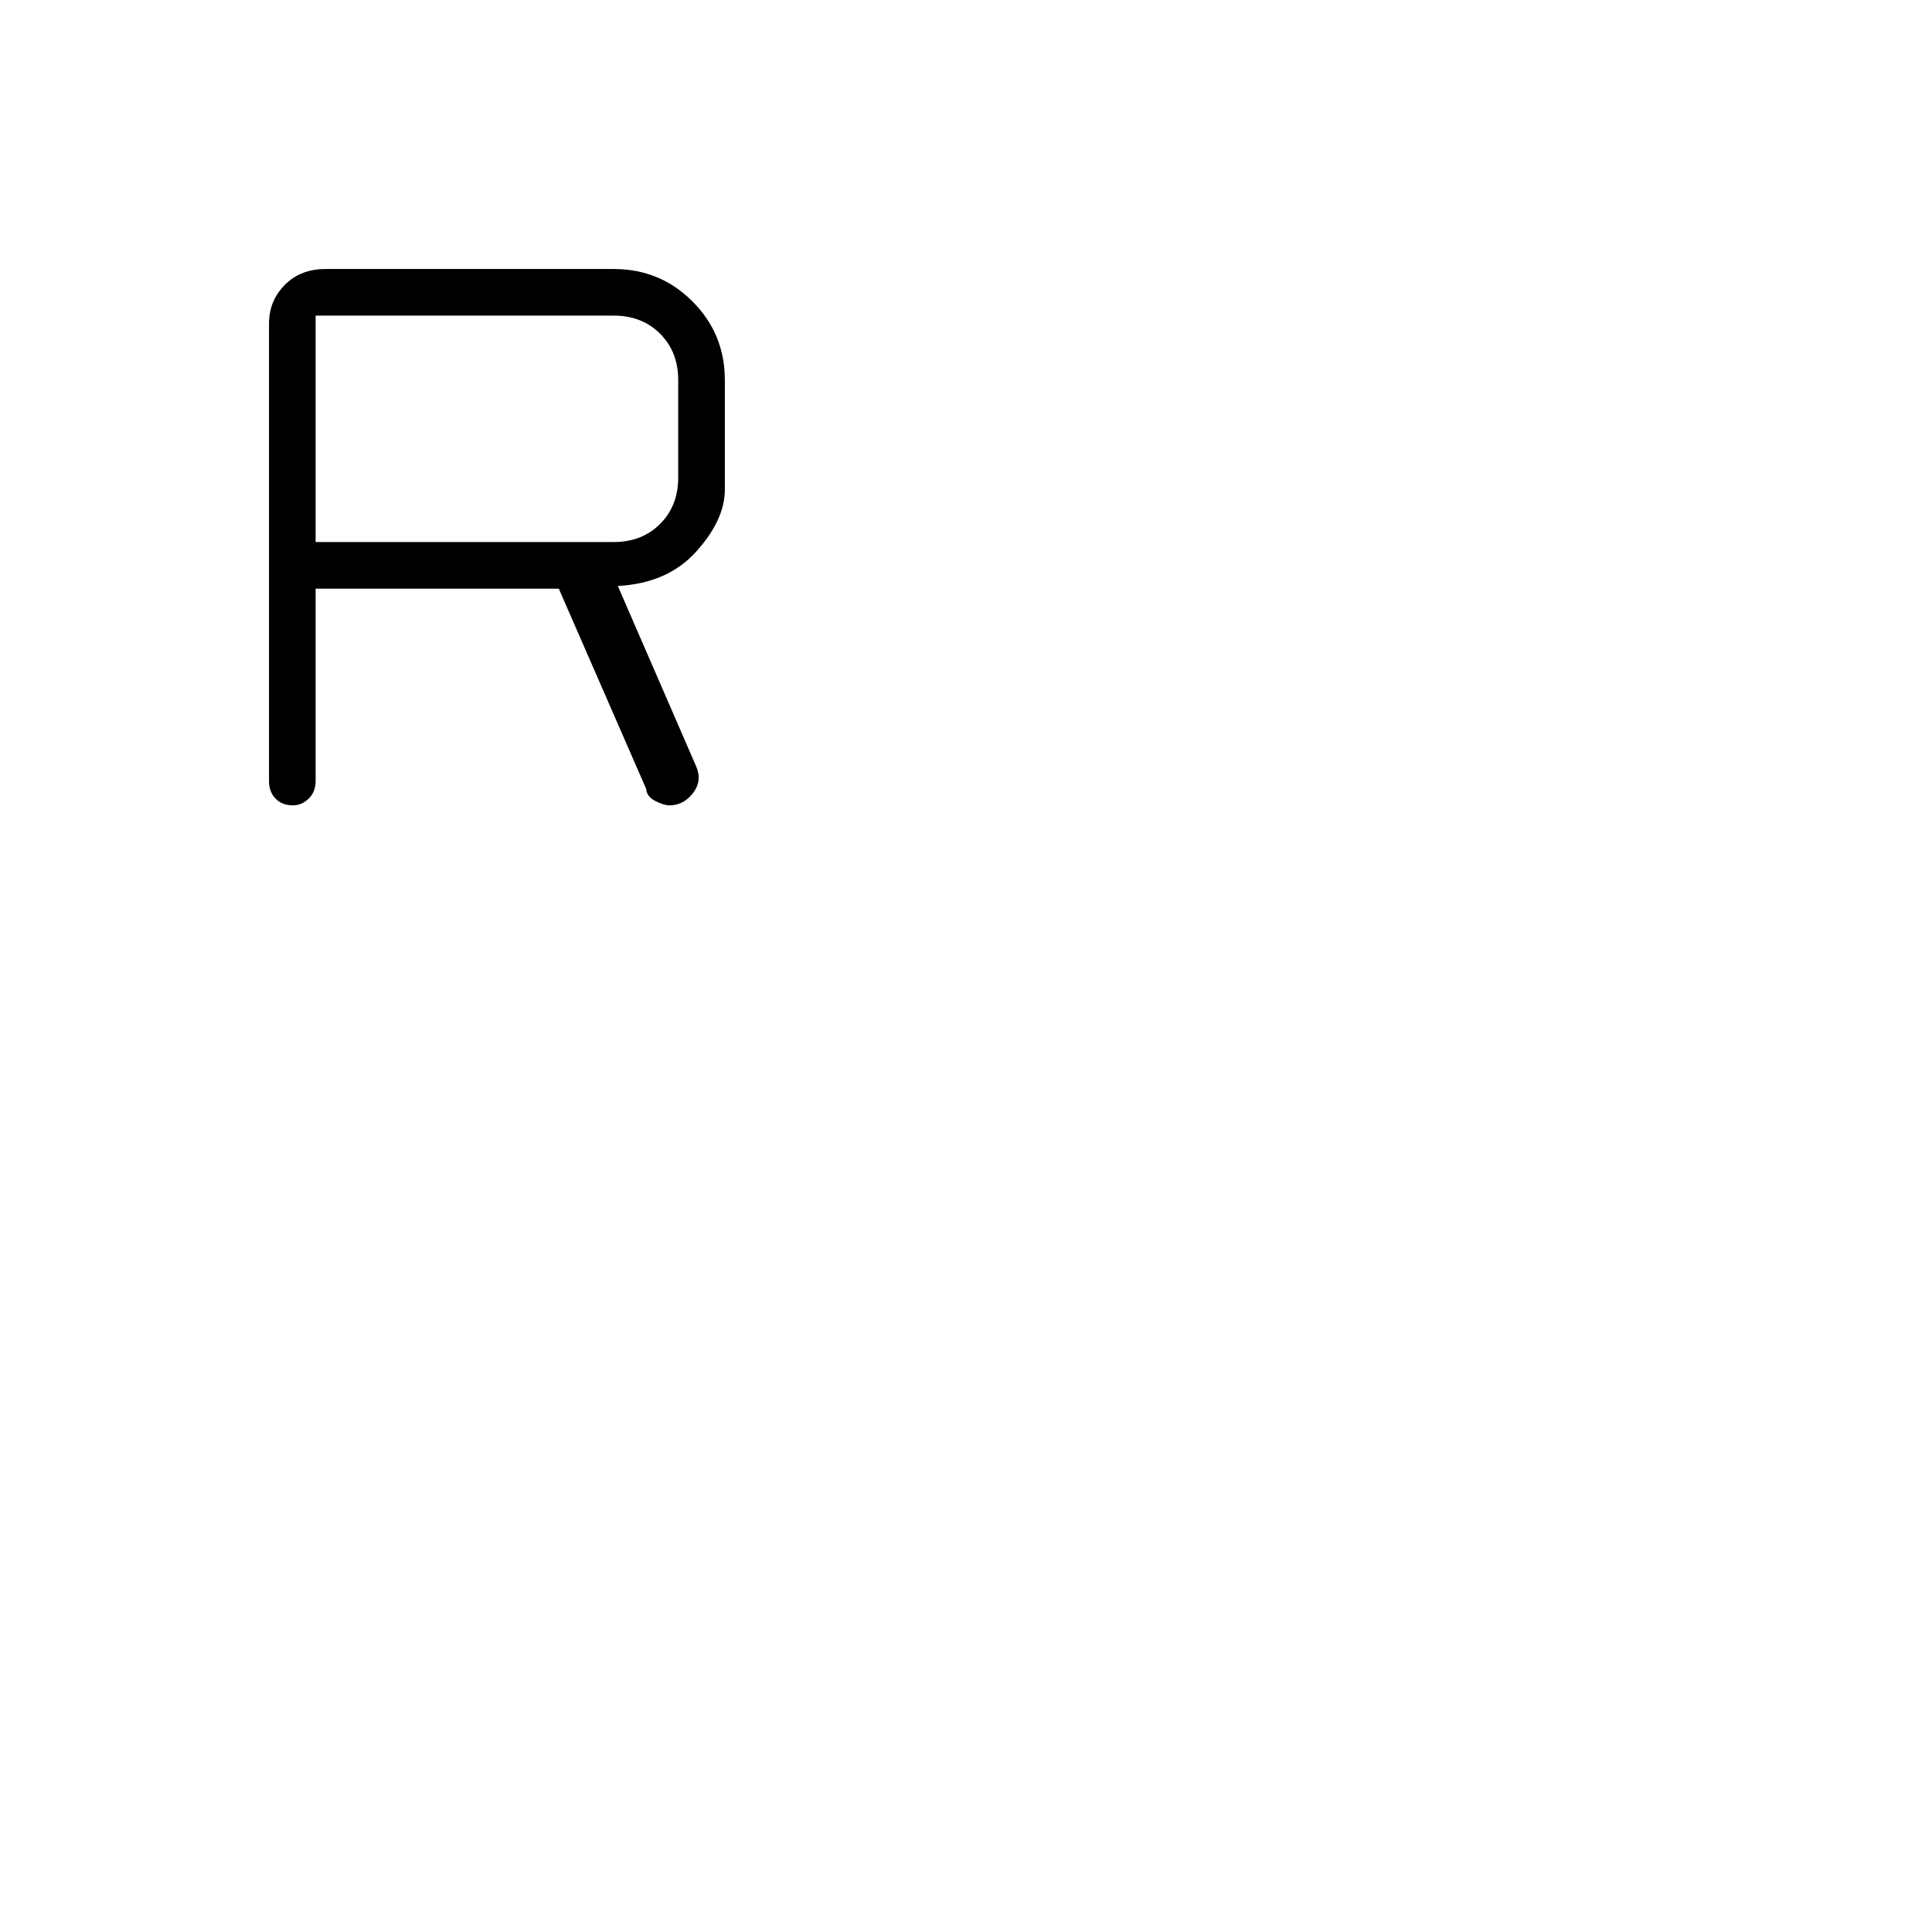 <svg xmlns="http://www.w3.org/2000/svg" height="40" viewBox="0 -960 960 960" width="40"><path d="M156.83-667.5v95.67q0 5.31-3.44 8.65-3.44 3.35-7.85 3.35-5.37 0-8.62-3.35-3.25-3.34-3.25-8.65v-227.34q0-11.36 7.84-19.26 7.84-7.9 20.16-7.9H305q22.98 0 39.07 16.09 16.1 16.1 16.1 39.07v54.5q0 14.9-14.17 30.7-14.17 15.8-39 17.14L346-579q3 7.06-1.68 13.11-4.68 6.06-11.69 6.06-2.8 0-7.04-2.17-4.23-2.17-4.52-6.01l-43.41-99.49H156.83Zm0-23.17H305q14 0 23-9t9-23v-48.5q0-14-9-23t-23-9H156.83v112.5Z"/></svg>